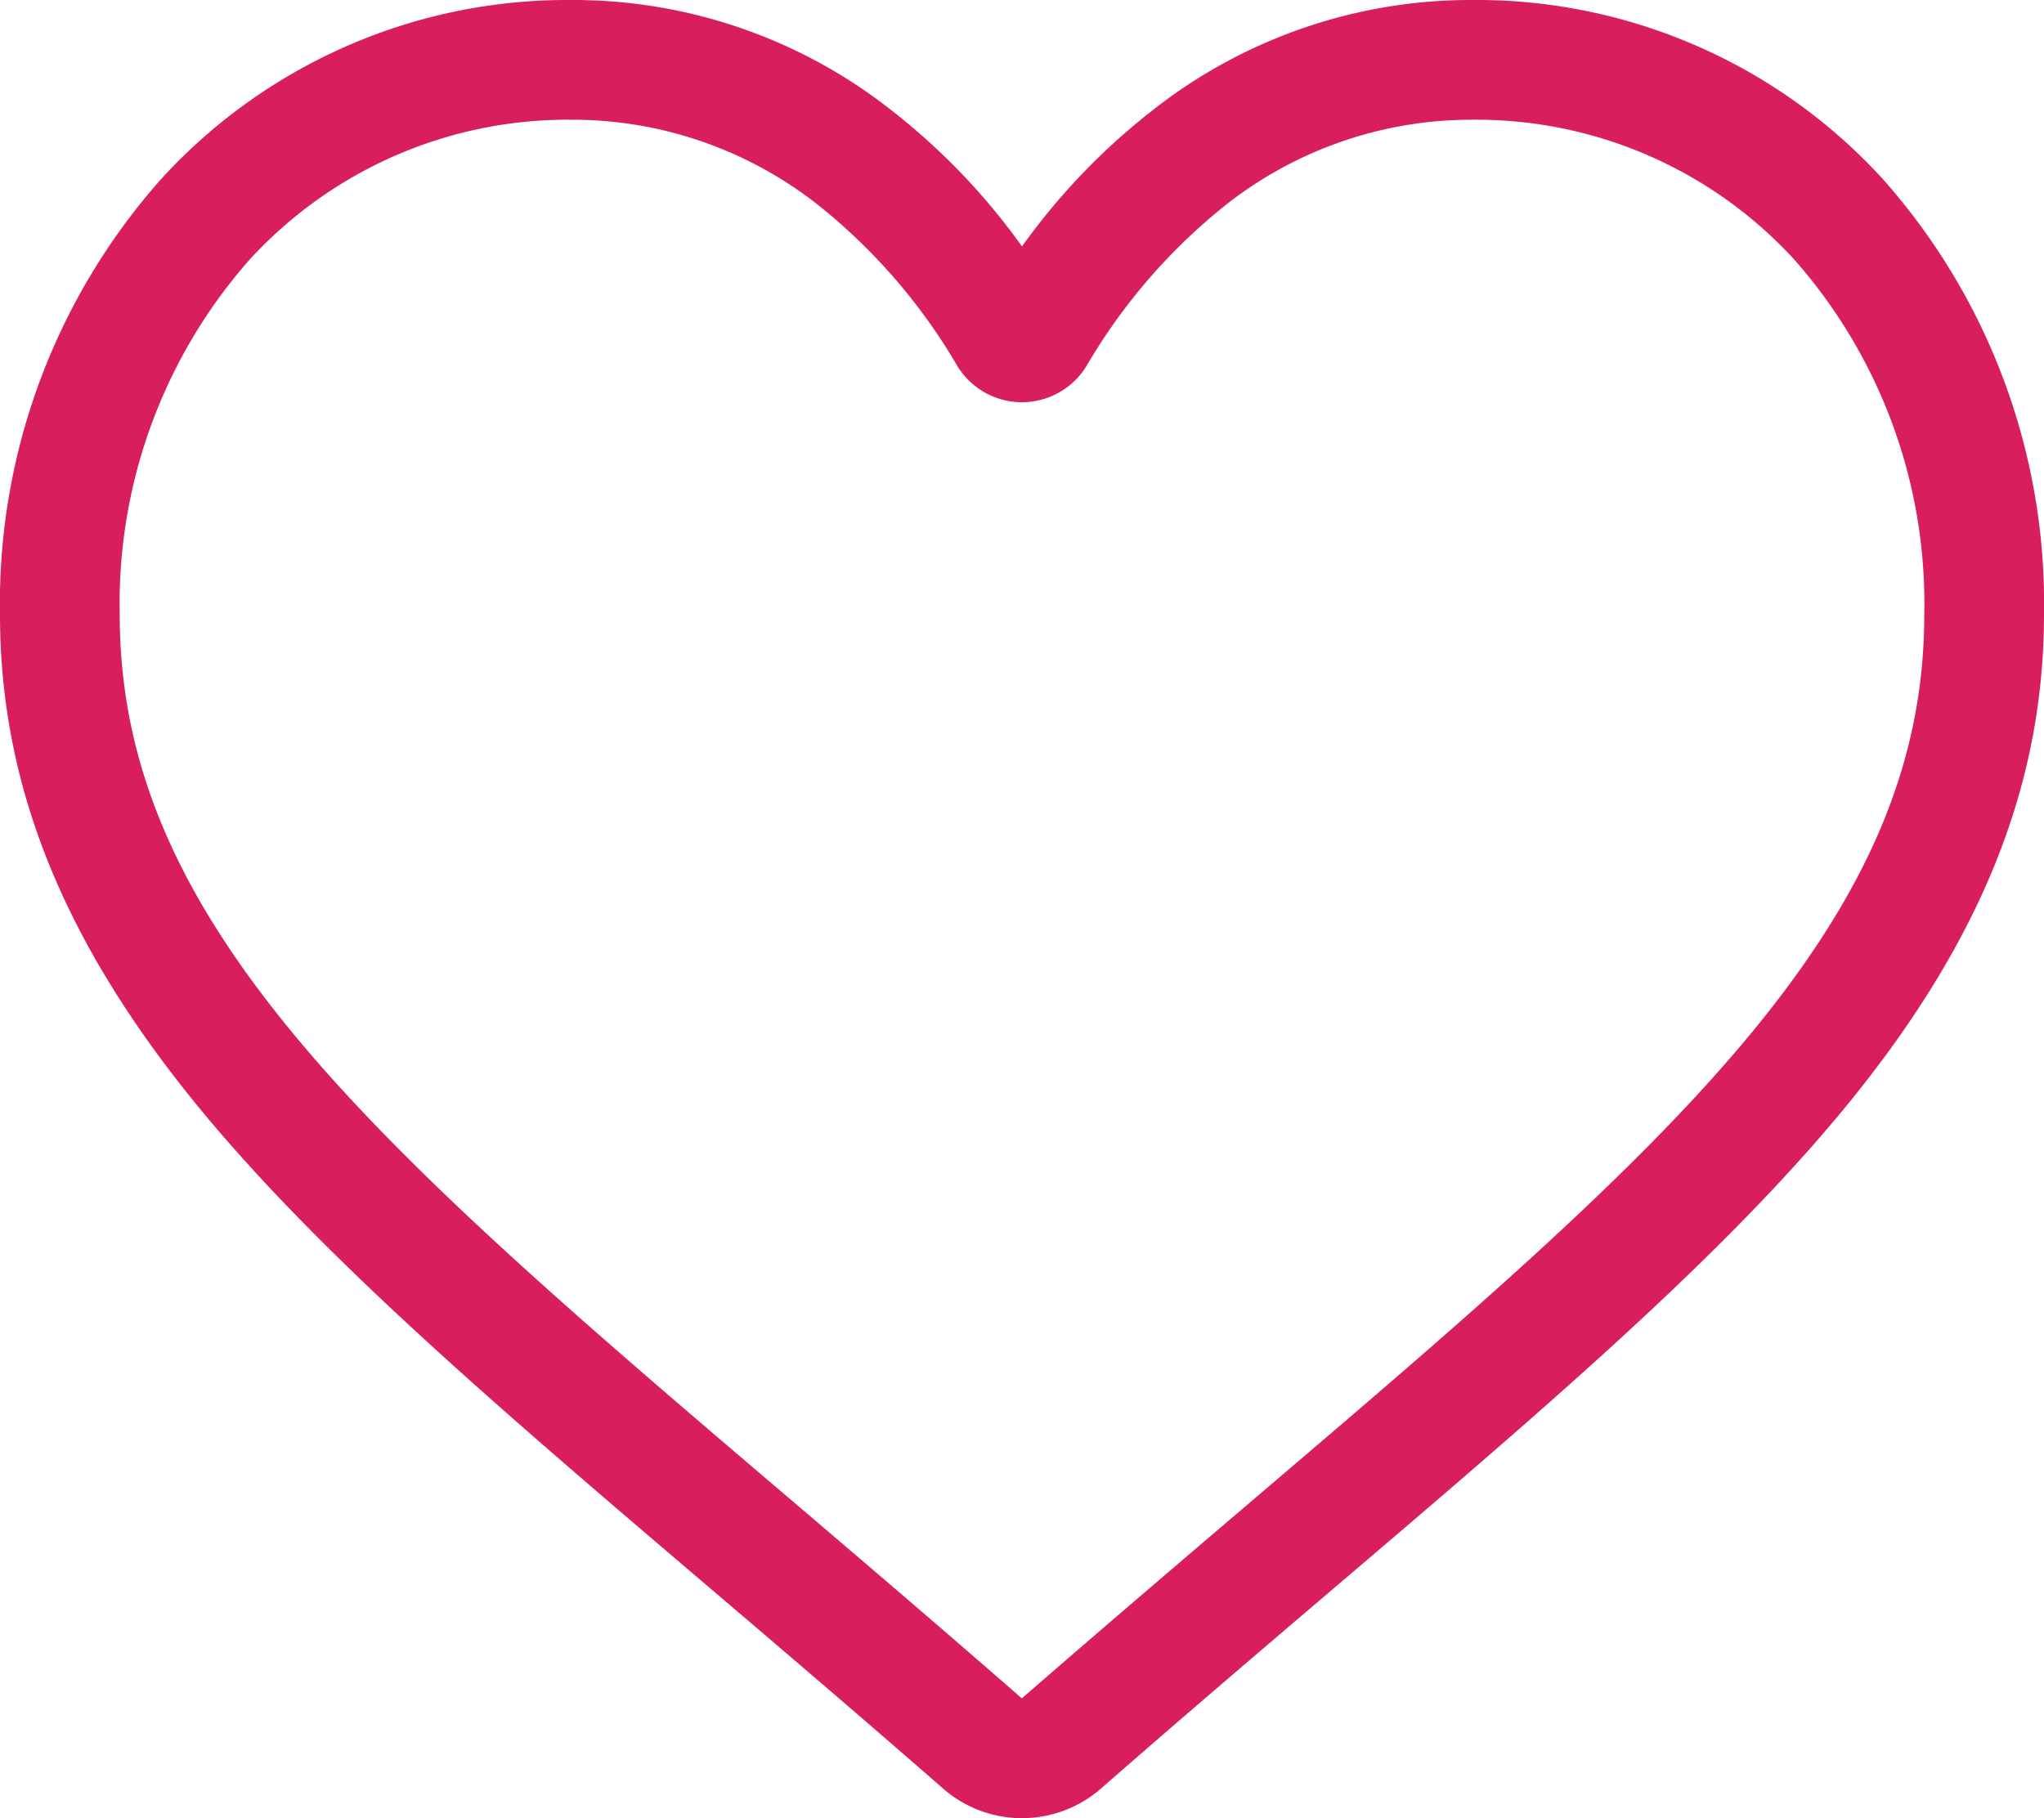 <svg xmlns="http://www.w3.org/2000/svg" width="100" height="88.968" viewBox="0 0 100 88.968">
  <path id="heart" d="M50,88.968a5.864,5.864,0,0,1-3.866-1.453c-4.04-3.532-7.935-6.852-11.371-9.78l-.018-.015c-10.075-8.585-18.774-16-24.828-23.3C3.152,46.252,0,38.51,0,30.053A31.255,31.255,0,0,1,7.933,8.707,26.89,26.89,0,0,1,27.936,0,25.153,25.153,0,0,1,43.648,5.424,32.146,32.146,0,0,1,50,12.057a32.149,32.149,0,0,1,6.353-6.633A25.153,25.153,0,0,1,72.065,0a26.892,26.892,0,0,1,20,8.707A31.254,31.254,0,0,1,100,30.053c0,8.457-3.151,16.2-9.917,24.363-6.053,7.3-14.752,14.718-24.825,23.3-3.442,2.933-7.343,6.258-11.392,9.8A5.868,5.868,0,0,1,50,88.968ZM27.936,5.858a21.1,21.1,0,0,0-15.7,6.819A25.425,25.425,0,0,0,5.857,30.053c0,7.113,2.644,13.474,8.571,20.626,5.729,6.913,14.25,14.175,24.117,22.583l.018.015c3.449,2.94,7.359,6.272,11.429,9.83,4.094-3.565,8.01-6.9,11.466-9.847,9.866-8.408,18.386-15.668,24.115-22.581,5.927-7.152,8.57-13.513,8.57-20.626a25.425,25.425,0,0,0-6.382-17.376,21.1,21.1,0,0,0-15.7-6.819,19.428,19.428,0,0,0-12.129,4.2,28.425,28.425,0,0,0-6.76,7.822,3.7,3.7,0,0,1-6.352,0,28.4,28.4,0,0,0-6.76-7.822A19.427,19.427,0,0,0,27.936,5.858Zm0,0" fill="#d81e5b"/>
</svg>

